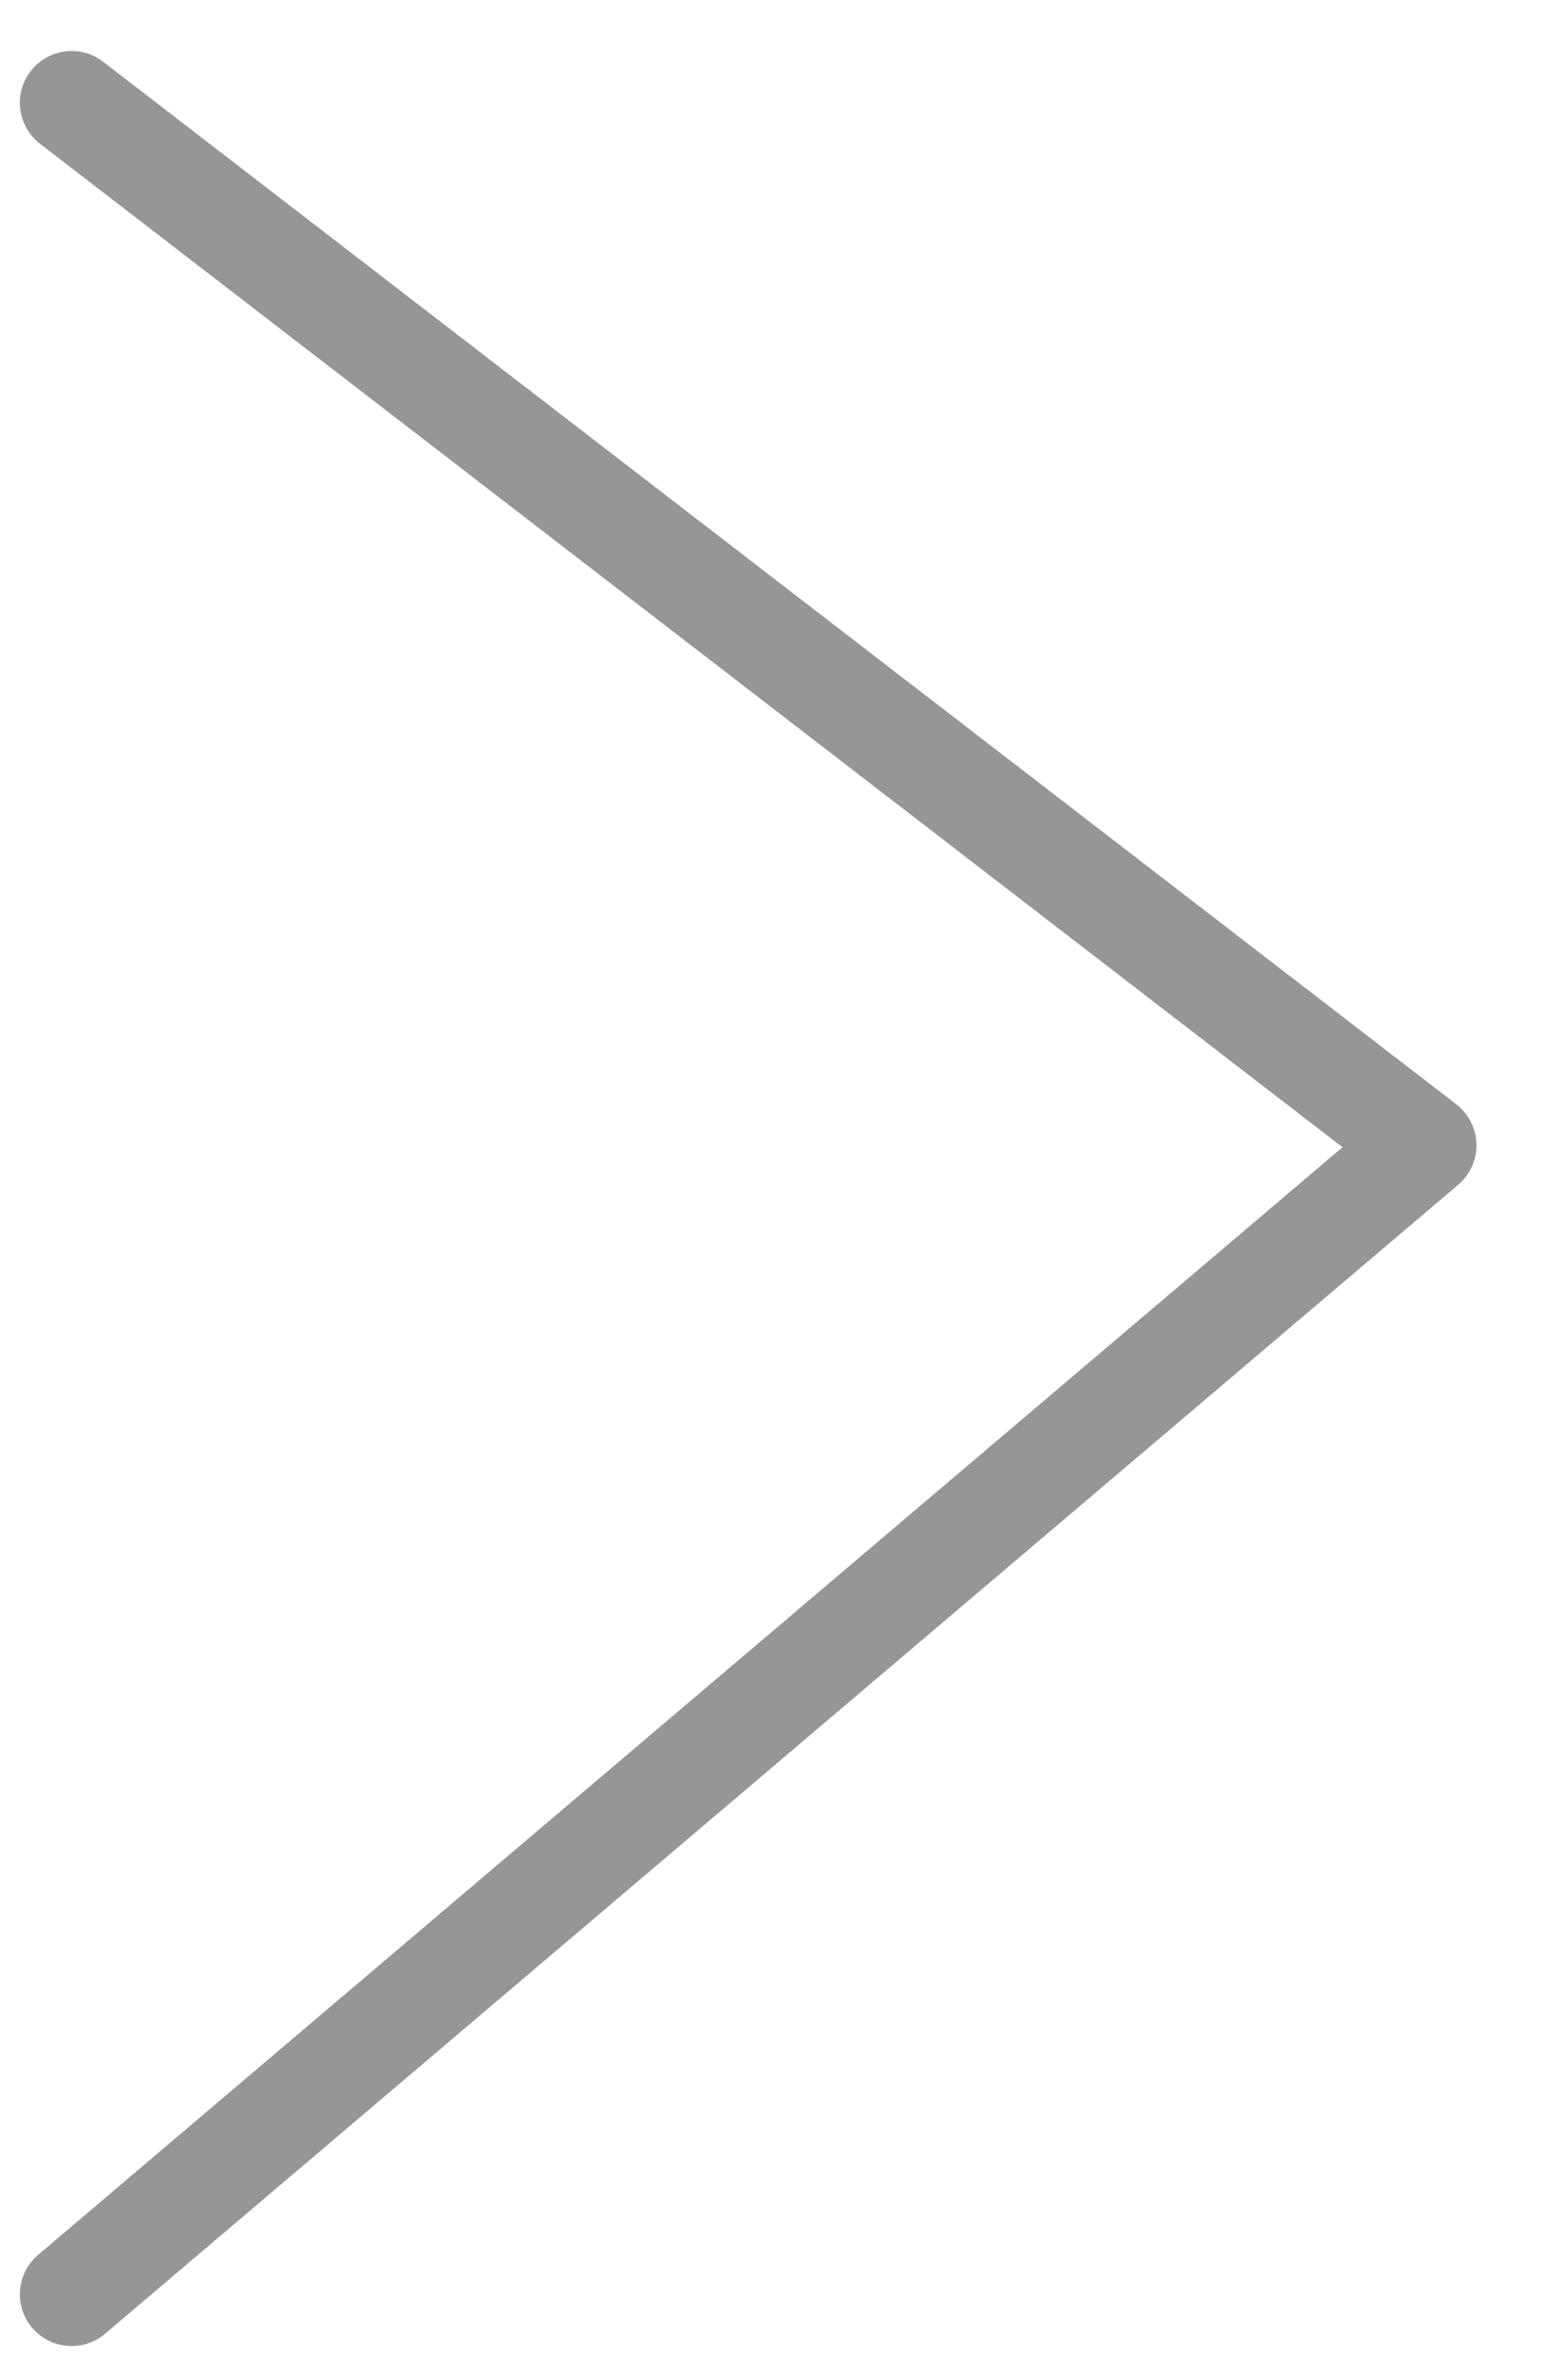 <svg width="15" height="23" viewBox="0 0 15 23" fill="none" xmlns="http://www.w3.org/2000/svg">
<path d="M0.692 0.993L13.77 11.067L0.692 22.17" stroke="#969696" stroke-linecap="round" stroke-linejoin="round"/>
</svg>
